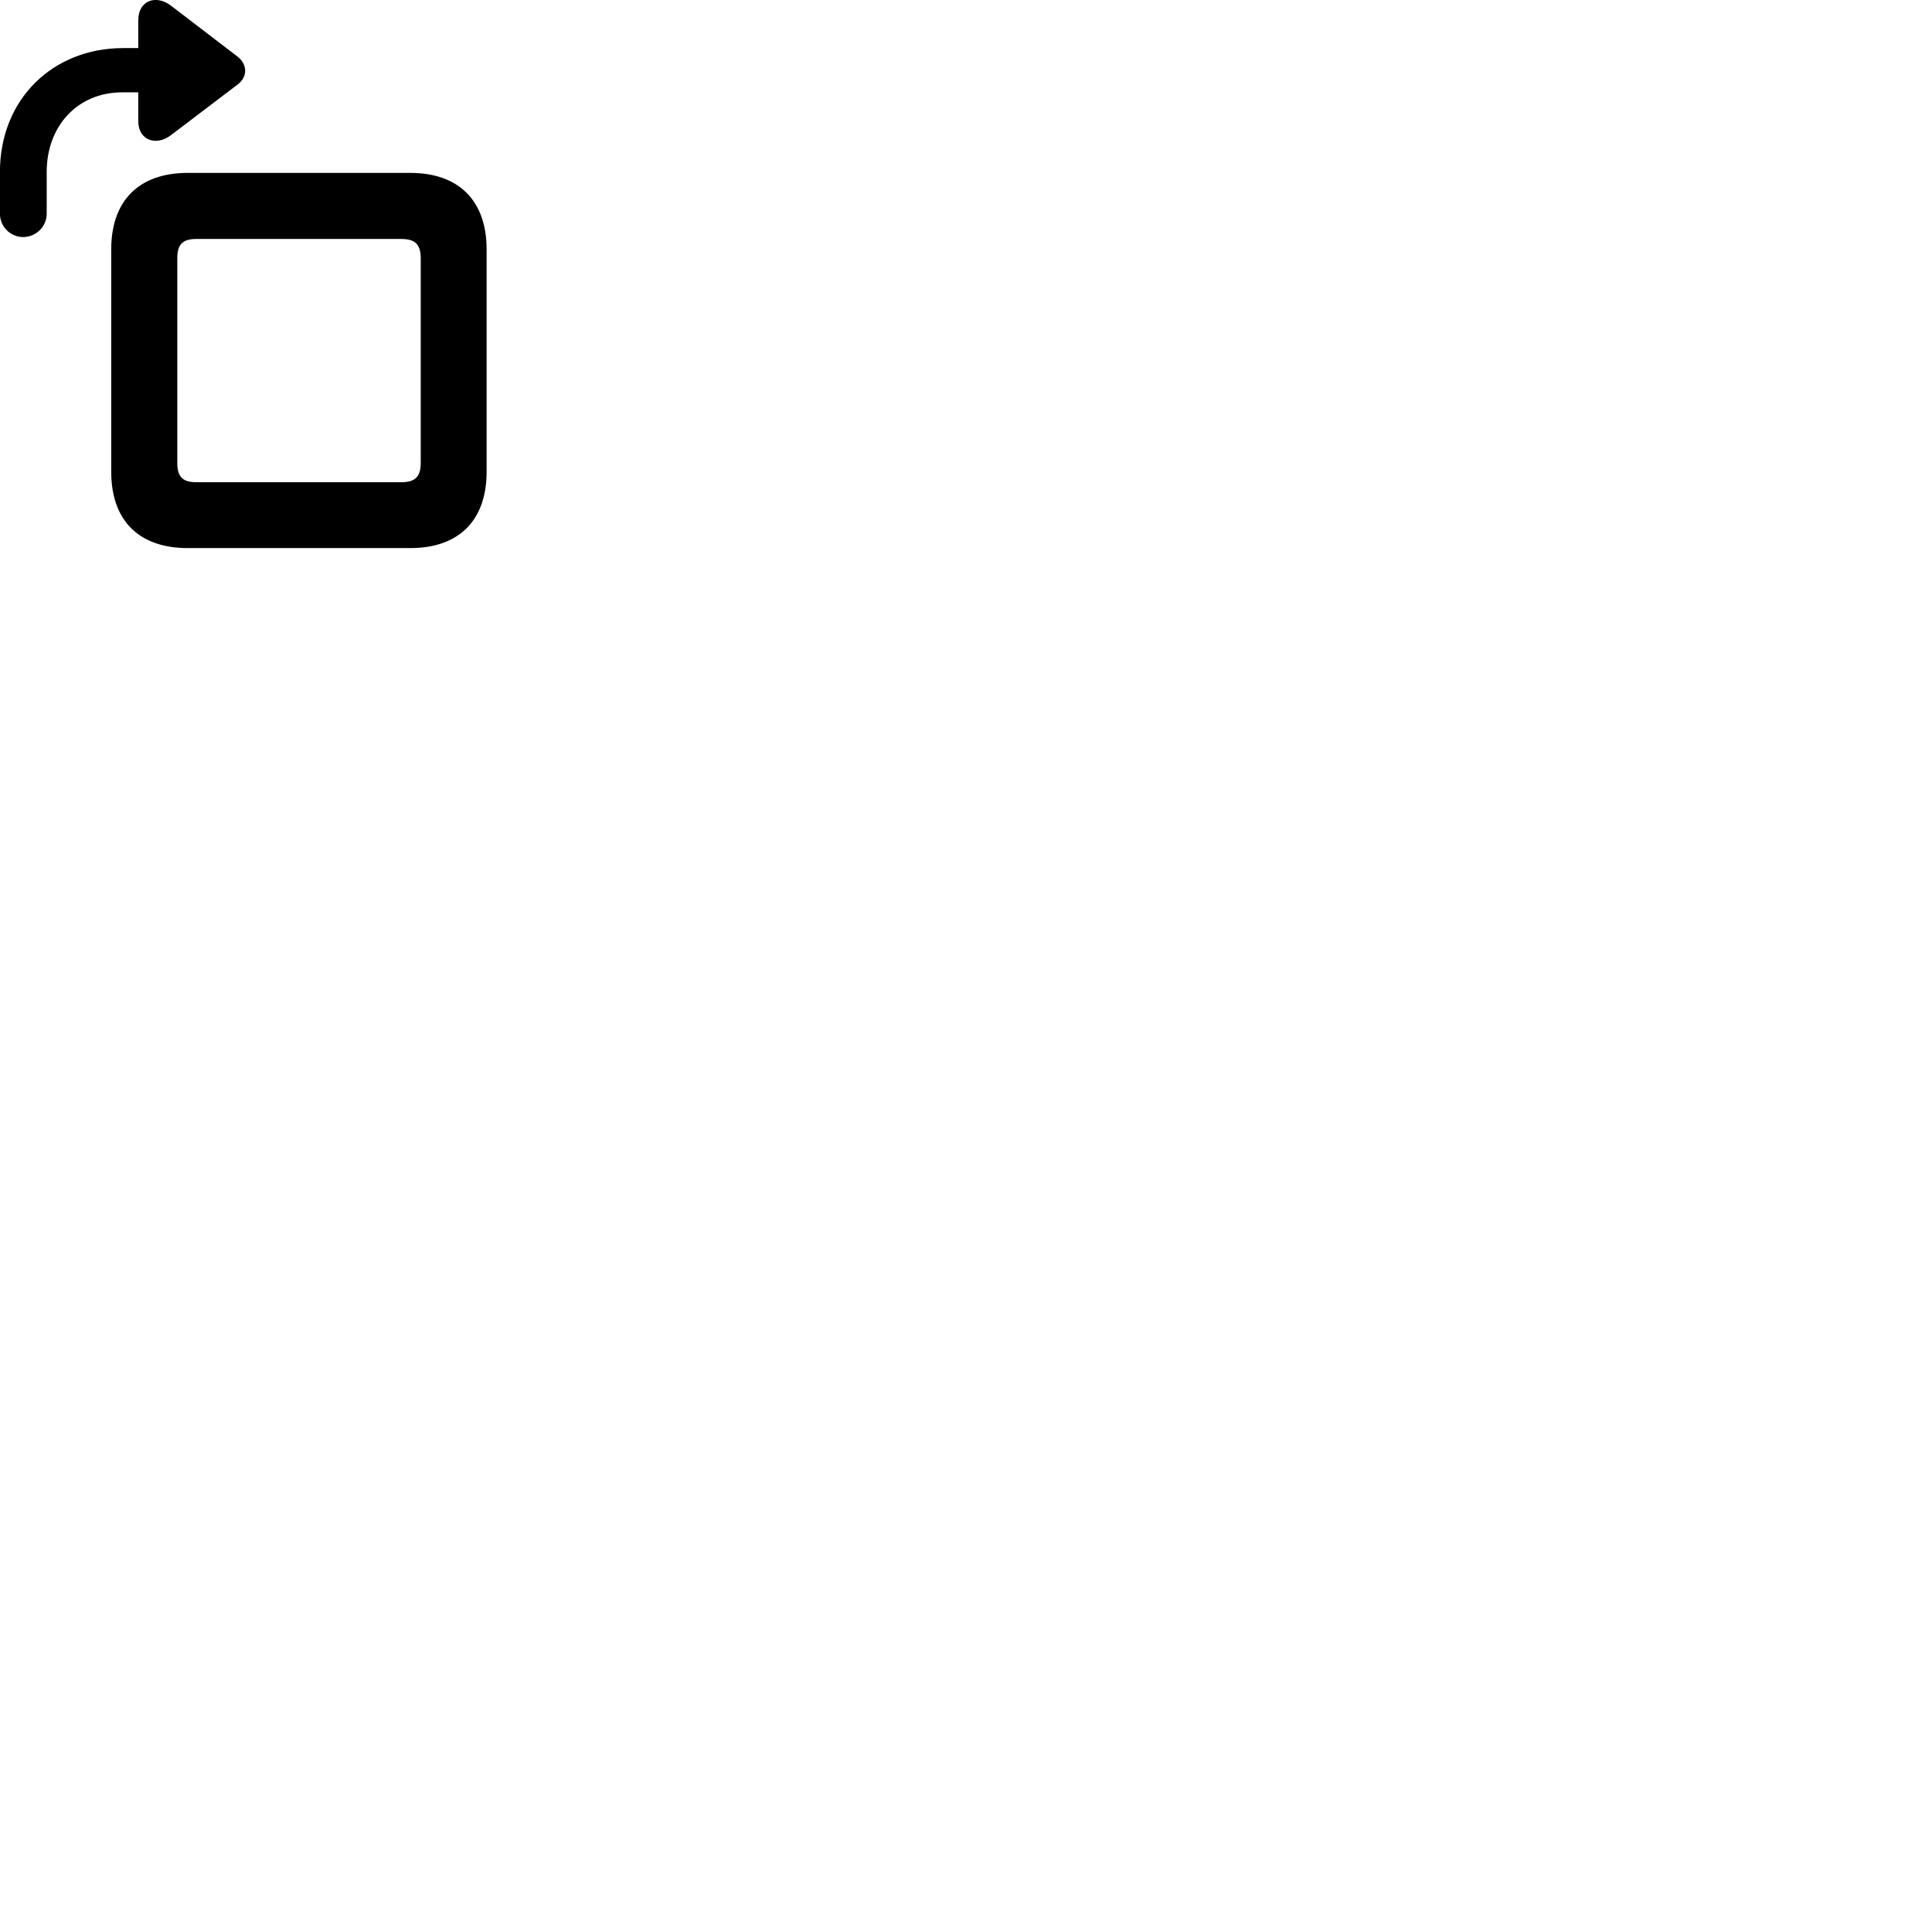 
        <svg xmlns="http://www.w3.org/2000/svg" viewBox="0 0 100 100">
            <path d="M1.197 12.269C1.867 12.269 2.417 11.729 2.417 11.059V8.899C2.417 6.509 4.027 4.779 6.327 4.779H7.157V6.269C7.157 7.259 8.077 7.589 8.857 6.989L12.307 4.369C12.827 3.969 12.807 3.339 12.307 2.939L8.857 0.299C8.077 -0.301 7.157 0.019 7.157 1.049V2.489H6.377C2.727 2.489 -0.003 5.139 -0.003 8.899V11.059C-0.003 11.729 0.537 12.269 1.197 12.269ZM21.237 28.369C23.737 28.369 25.187 26.949 25.187 24.419V12.909C25.187 10.379 23.737 8.949 21.237 8.949H9.717C7.197 8.949 5.757 10.379 5.757 12.909V24.419C5.757 26.949 7.197 28.369 9.717 28.369ZM20.777 24.959H10.157C9.477 24.959 9.177 24.699 9.177 23.969V13.359C9.177 12.629 9.477 12.369 10.157 12.369H20.777C21.457 12.369 21.777 12.629 21.777 13.359V23.969C21.777 24.699 21.457 24.959 20.777 24.959Z" />
        </svg>
    